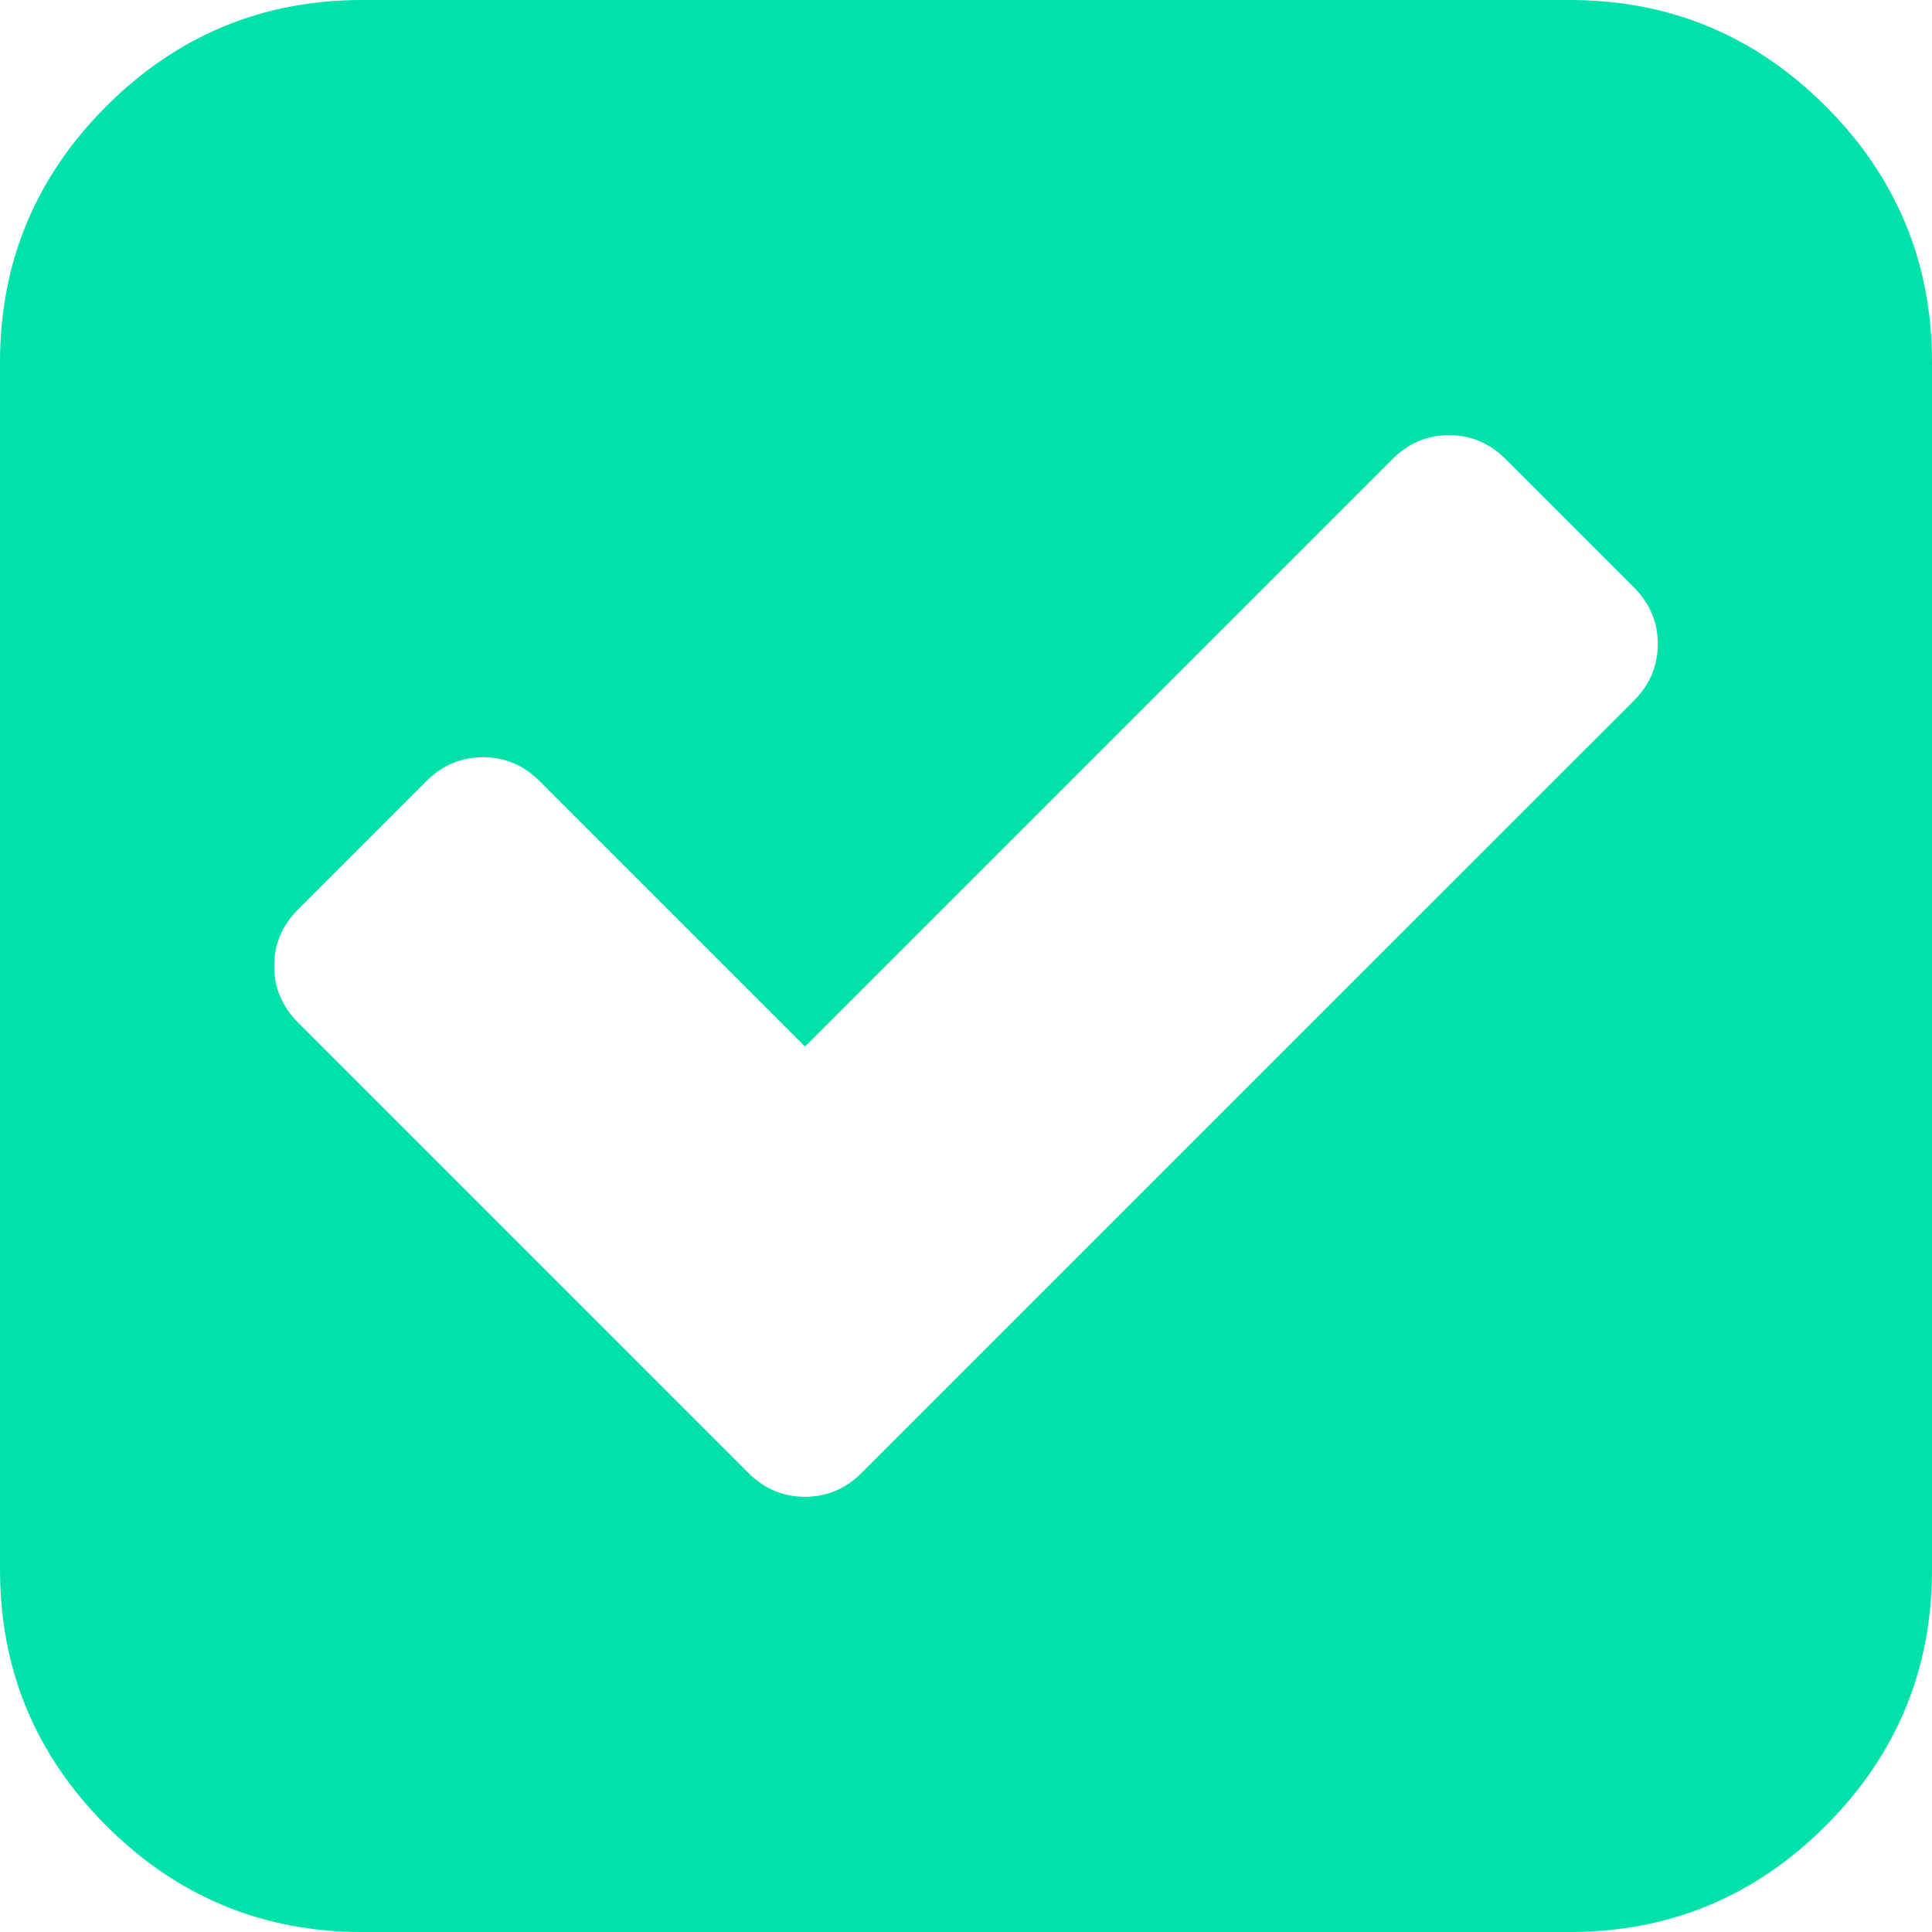 <?xml version="1.0"?>
<svg xmlns="http://www.w3.org/2000/svg" xmlns:xlink="http://www.w3.org/1999/xlink" version="1.1" id="Capa_1" x="0px" y="0px" width="512px" height="512px" viewBox="0 0 438.536 438.536" style="enable-background:new 0 0 438.536 438.536;" xml:space="preserve" class=""><g><g>
	<path d="M414.41,24.123C398.333,8.042,378.963,0,356.315,0H82.228C59.58,0,40.21,8.042,24.126,24.123   C8.045,40.207,0.003,59.576,0.003,82.225v274.084c0,22.647,8.042,42.018,24.123,58.102c16.084,16.084,35.454,24.126,58.102,24.126   h274.084c22.648,0,42.018-8.042,58.095-24.126c16.084-16.084,24.126-35.454,24.126-58.102V82.225   C438.532,59.576,430.49,40.204,414.41,24.123z M370.88,159.024l-175.307,175.3c-3.615,3.614-7.898,5.428-12.85,5.428   c-4.95,0-9.233-1.807-12.85-5.421L67.663,232.118c-3.616-3.62-5.424-7.898-5.424-12.848c0-4.949,1.809-9.233,5.424-12.847   l29.124-29.124c3.617-3.616,7.895-5.424,12.847-5.424c4.952,0,9.235,1.809,12.851,5.424l60.242,60.24l133.334-133.333   c3.606-3.617,7.898-5.424,12.847-5.424c4.945,0,9.227,1.807,12.847,5.424l29.126,29.125c3.61,3.615,5.421,7.898,5.421,12.847   S374.49,155.411,370.88,159.024z" data-original="#000000" class="active-path" data-old_color="#00e2aa" fill="#00e2aa"/>
</g></g> </svg>
